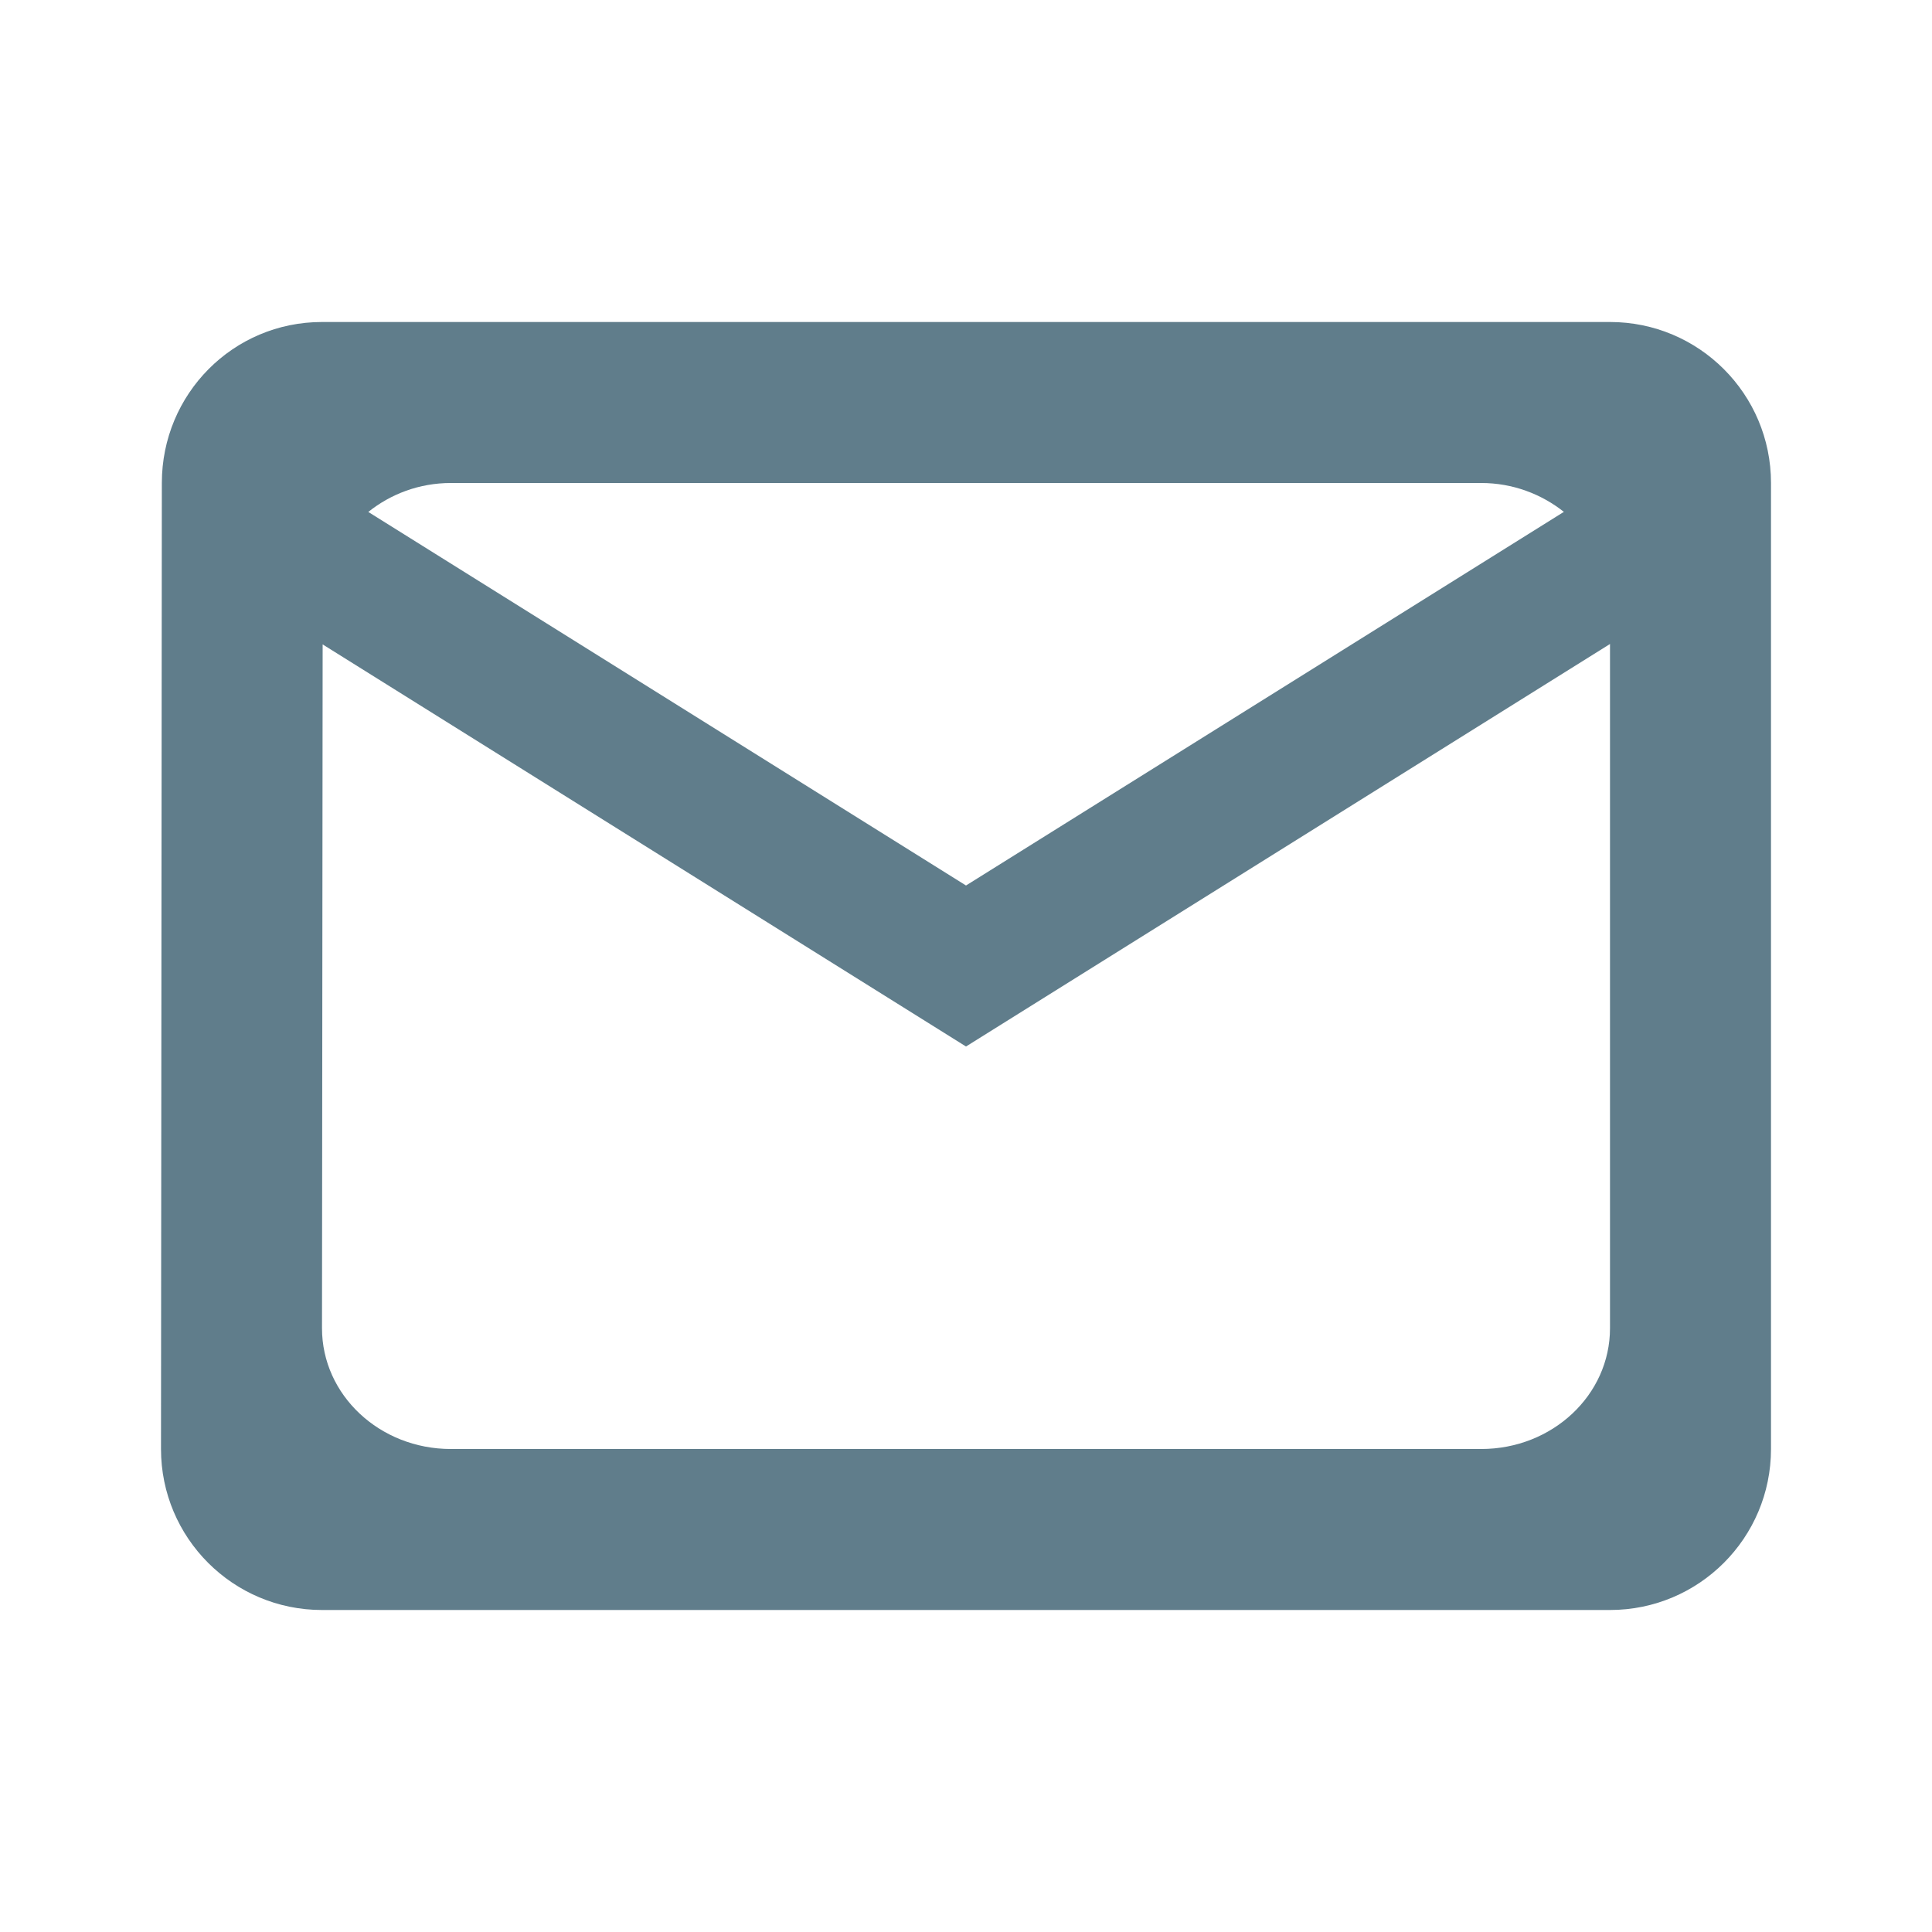 <?xml version="1.0" encoding="UTF-8" standalone="no"?>
<svg
   xmlns:dc="http://purl.org/dc/elements/1.1/"
   xmlns:cc="http://creativecommons.org/ns#"
   xmlns:rdf="http://www.w3.org/1999/02/22-rdf-syntax-ns#"
   xmlns:svg="http://www.w3.org/2000/svg"
   xmlns="http://www.w3.org/2000/svg"
   xmlns:sodipodi="http://sodipodi.sourceforge.net/DTD/sodipodi-0.dtd"
   xmlns:inkscape="http://www.inkscape.org/namespaces/inkscape"
   width="48"
   height="48"
   viewBox="0 0 40 48"
   id="svg2"
   version="1.1"
   inkscape:version="0.91 r13725"
   sodipodi:docname="xfce-nomail.svg"
   style="fill:#607D8B">
  <defs
     id="defs8" />
  <sodipodi:namedview
     pagecolor="#ffffff"
     bordercolor="#666666"
     borderopacity="1"
     objecttolerance="10"
     gridtolerance="10"
     guidetolerance="10"
     inkscape:pageopacity="0"
     inkscape:pageshadow="2"
     inkscape:window-width="1366"
     inkscape:window-height="713"
     id="namedview6"
     showgrid="false"
     inkscape:snap-bbox="true"
     inkscape:bbox-nodes="true"
     inkscape:zoom="19.08277234231339"
     inkscape:cx="-42.86954255788698"
     inkscape:cy="22.5199478108669"
     inkscape:window-x="0"
     inkscape:window-y="30"
     inkscape:window-maximized="1"
     inkscape:current-layer="svg2"
     fit-margin-top="0"
     fit-margin-left="0"
     fit-margin-right="0"
     fit-margin-bottom="0" />
  <path
     d="M 4,8 C 1.79,8 0.021,9.79 0.021,12 L 0,36 c 0,2.21 1.79,4 4,4 l 32,0 c 2.21,0 4,-1.79 4,-4 L 40,12 C 40,9.79 38.21,8 36,8 L 4,8 Z m 3.201,4 25.6,0 c 0.786,0 1.496,0.276 2.053,0.717 L 20,22 5.15,12.719 C 5.704,12.276 6.413,12 7.201,12 Z M 36,16 36,33 c 7e-15,1.658 -1.431,3 -3.199,3 L 7.201,36 C 5.433,36 4,34.658 4,33 L 4.016,16.01 20,26 36,16 Z"
     id="path4"
     inkscape:connector-curvature="0" />
</svg>
